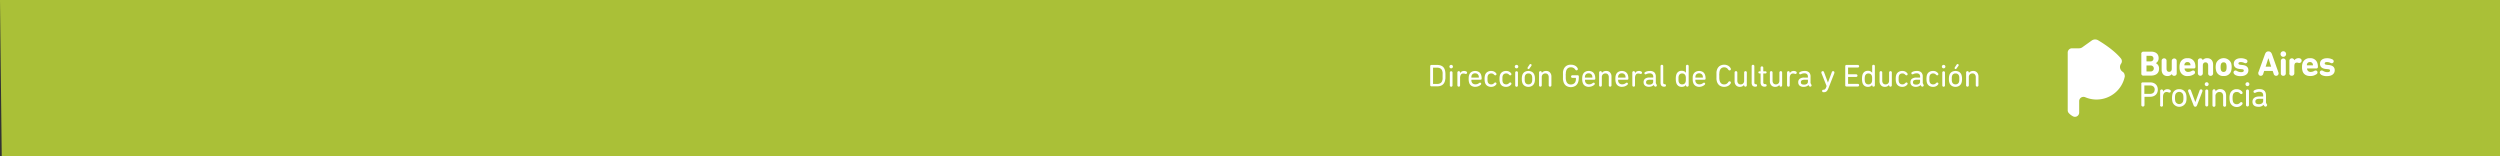 <svg xmlns="http://www.w3.org/2000/svg" viewBox="0 0 1280 80"><rect x="0" y="0" width="1280" height="80" fill="#333333" stroke="none"/><defs><style>.cls-1{fill:#aac037;}.cls-2{fill:#fff;}</style></defs><title>header-oficial</title><g id="Capa_2" data-name="Capa 2"><g id="Layer_1" data-name="Layer 1"><polygon class="cls-1" points="1280 80 0.89 80 0 0 1280 0 1280 80"/><g id="layer1"><g id="g3037"><path id="path2988" class="cls-2" d="M1087.82,38.62a2.18,2.18,0,0,0-1-1.85h0a2.91,2.91,0,0,1-.82-4.19h0a2.11,2.11,0,0,0,.4-1.24,2.26,2.26,0,0,0-.54-1.46c-.42-.51-3.51-4.42-11.61-9.25a3,3,0,0,0-3.28.12h0l-4.9,3.51h0a2.73,2.73,0,0,1-1.56.47h-3.66a2.19,2.19,0,0,0-2.18,2.18V56.46a2.13,2.13,0,0,0,.52,1.41,7.65,7.65,0,0,0,2,1.59,2.2,2.2,0,0,0,1.17.35,2.17,2.17,0,0,0,2.18-2.18V51.78a2.17,2.17,0,0,1,2.17-2.18,2.21,2.21,0,0,1,1,.21h0a14.6,14.6,0,0,0,5.74,1.15,14.75,14.75,0,0,0,14.45-11.85c0-.14,0-.3,0-.49"/><path id="path2990" class="cls-2" d="M1096.33,42.91a.68.68,0,0,1,.73-.73h3.81c2.44,0,3.93,1.49,3.93,3.68s-1.49,3.69-3.93,3.69h-2.8a.08.08,0,0,0-.09.09V53.7a.77.77,0,0,1-.79.86.8.8,0,0,1-.83-.86V42.91Zm6.89,3c0-1.33-.89-2.15-2.42-2.15H1098a.08.08,0,0,0-.09.09v4.13a.08.08,0,0,0,.09.09h2.76c1.53,0,2.42-.82,2.42-2.16"/><path id="path2992" class="cls-2" d="M1106,53.77V46.56a.76.76,0,1,1,1.52,0V47h0a2.36,2.36,0,0,1,2.22-1.33,2.47,2.47,0,0,1,1.27.32.72.72,0,0,1,.44.67.74.74,0,0,1-.76.76.9.9,0,0,1-.38-.1,2.79,2.79,0,0,0-1-.22c-1.31,0-1.85,1.08-1.85,2.54V53.8a.75.75,0,0,1-.76.83.8.8,0,0,1-.76-.86"/><path id="path2994" class="cls-2" d="M1112.36,52.37a8.41,8.41,0,0,1,0-4.38,3.35,3.35,0,0,1,3.43-2.32,3.39,3.39,0,0,1,3.43,2.32,6.81,6.81,0,0,1,.28,2.19,6.53,6.53,0,0,1-.28,2.19,3.7,3.7,0,0,1-6.86,0m5.36-.44a5.41,5.41,0,0,0,.19-1.78,6.09,6.09,0,0,0-.19-1.75,2.1,2.1,0,0,0-3.93,0,5.18,5.18,0,0,0-.19,1.75,6.37,6.37,0,0,0,.19,1.78,2.1,2.1,0,0,0,3.93,0"/><path id="path2996" class="cls-2" d="M1123,53.64l-2.63-6.79a.81.81,0,0,1-.07-.38.7.7,0,0,1,.73-.73.77.77,0,0,1,.73.54l2.26,6h0l2.19-6a.75.75,0,0,1,.73-.54.7.7,0,0,1,.73.73,2.1,2.1,0,0,1-.06.38L1125,53.64c-.28.7-.51,1-1,1s-.73-.25-1-1"/><path id="path2998" class="cls-2" d="M1128.83,43.1a1,1,0,0,1,1-1,1,1,0,0,1,0,2,1,1,0,0,1-1-1m.26,3.46a.76.76,0,1,1,1.52,0v7.21a.76.76,0,1,1-1.52,0Z"/><path id="path3000" class="cls-2" d="M1132.83,46.56a.77.77,0,1,1,1.53,0v.26h0a2.71,2.71,0,0,1,2.41-1.18c1.88,0,3,1.27,3,3.27V53.8a.77.77,0,1,1-1.53,0V49.29c0-1.39-.63-2.19-1.93-2.19a2,2,0,0,0-2,2.13v4.6a.77.77,0,1,1-1.53,0V46.56Z"/><path id="path3002" class="cls-2" d="M1141.79,52.37a7.57,7.57,0,0,1-.29-2.19,6.65,6.65,0,0,1,.29-2.19,3.34,3.34,0,0,1,3.43-2.32,3.38,3.38,0,0,1,2.76,1.27.81.81,0,0,1,.22.57.65.65,0,0,1-.67.67.93.93,0,0,1-.66-.35,2.06,2.06,0,0,0-1.65-.73,1.86,1.86,0,0,0-1.94,1.37,5.22,5.22,0,0,0-.19,1.74,6.47,6.47,0,0,0,.19,1.78,1.89,1.89,0,0,0,1.94,1.37,2.11,2.11,0,0,0,1.65-.73.85.85,0,0,1,.66-.35.65.65,0,0,1,.67.66.92.92,0,0,1-.22.57,3.38,3.38,0,0,1-2.76,1.27,3.51,3.51,0,0,1-3.43-2.41"/><path id="path3004" class="cls-2" d="M1149.69,43.1a1,1,0,0,1,1-1,1,1,0,0,1,0,2,1,1,0,0,1-1-1m.26,3.46a.76.76,0,1,1,1.52,0v7.21a.76.76,0,1,1-1.52,0Z"/><path id="path3006" class="cls-2" d="M1160.71,53.86a.73.73,0,0,1-.77.73.76.76,0,0,1-.66-.38l-.35-.54h0a3.24,3.24,0,0,1-2.67,1c-1.94,0-3-.95-3-2.6s1.24-2.67,3.4-2.67h2c.06,0,.09,0,.09-.1v-.41c0-1.2-.57-1.9-2.06-1.9a4.09,4.09,0,0,0-1.78.44,1.51,1.51,0,0,1-.44.13.62.62,0,0,1-.67-.67.66.66,0,0,1,.35-.6,5,5,0,0,1,2.63-.67c2.32,0,3.4,1.11,3.4,3.24V52a1.67,1.67,0,0,0,.16.89l.32.57a.63.63,0,0,1,.16.41m-2.07-2.19v-1a.08.08,0,0,0-.09-.09h-1.75c-1.49,0-2.16.44-2.16,1.39s.67,1.37,1.81,1.37c1.34,0,2.19-.64,2.19-1.72"/><path id="path3008" class="cls-2" d="M1096.33,27.61a1.08,1.08,0,0,1,1.14-1.17h3.81c2.67,0,3.94,1.33,3.94,3.27a2.85,2.85,0,0,1-1.43,2.63v0a2.94,2.94,0,0,1,1.65,2.8c0,2.41-1.62,3.58-4.25,3.58h-3.69a1,1,0,0,1-1.14-1.14v-10Zm4.63,3.84c1,0,1.62-.54,1.62-1.46s-.6-1.43-1.62-1.43h-1.87c-.06,0-.09,0-.09.1v2.66c0,.07,0,.1.09.1H1101Zm-1.87,5.14h2a1.54,1.54,0,1,0,0-3.07h-2a.08.08,0,0,0-.09.09v2.86c0,.06,0,.12.09.12"/><path id="path3010" class="cls-2" d="M1112,37.93h0a2.8,2.8,0,0,1-2.32,1c-1.93,0-2.92-1.36-2.92-3.23V31.2a1.24,1.24,0,0,1,1.27-1.34,1.22,1.22,0,0,1,1.24,1.34v4c0,.95.45,1.58,1.34,1.58s1.33-.63,1.33-1.58v-4a1.27,1.27,0,1,1,2.54,0v6.28a1.24,1.24,0,0,1-1.27,1.34,1.13,1.13,0,0,1-1.21-.89"/><path id="path3012" class="cls-2" d="M1116.2,36.44a6.12,6.12,0,0,1-.29-2.07,6.12,6.12,0,0,1,.29-2.09A3.69,3.69,0,0,1,1120,29.8a3.63,3.63,0,0,1,3.78,2.45,6.51,6.51,0,0,1,.28,2,.78.78,0,0,1-.82.82h-4.64c-.06,0-.09,0-.09.1a1.4,1.4,0,0,0,.09.51,1.72,1.72,0,0,0,1.81,1.14,3.47,3.47,0,0,0,1.65-.45,1.7,1.7,0,0,1,.86-.28.91.91,0,0,1,.92,1,1,1,0,0,1-.51.89,5.31,5.31,0,0,1-3.17.95,3.72,3.72,0,0,1-3.94-2.47m5.21-3c.06,0,.09,0,.09-.1a1.75,1.75,0,0,0-.09-.63,1.41,1.41,0,0,0-1.46-.95,1.44,1.44,0,0,0-1.46.95,1.63,1.63,0,0,0-.1.63c0,.07,0,.1.1.1Z"/><path id="path3014" class="cls-2" d="M1130.58,37.52v-4c0-1-.48-1.59-1.36-1.59s-1.37.63-1.37,1.59v4a1.27,1.27,0,1,1-2.54,0V31.2a1.24,1.24,0,0,1,1.27-1.34,1.18,1.18,0,0,1,1.21.93h0a2.79,2.79,0,0,1,2.32-1c1.93,0,3,1.36,3,3.24v4.47a1.24,1.24,0,0,1-1.27,1.34,1.19,1.19,0,0,1-1.27-1.3"/><path id="path3016" class="cls-2" d="M1134.71,36.4a7.46,7.46,0,0,1,0-4.12,4.15,4.15,0,0,1,7.62,0,7.72,7.72,0,0,1,0,4.12,3.67,3.67,0,0,1-3.81,2.51,3.63,3.63,0,0,1-3.81-2.51m5.14-.57a4.63,4.63,0,0,0,.16-1.46,4.67,4.67,0,0,0-.16-1.46,1.32,1.32,0,0,0-1.36-1,1.34,1.34,0,0,0-1.37,1,4.67,4.67,0,0,0-.16,1.46,4.63,4.63,0,0,0,.16,1.46,1.33,1.33,0,0,0,1.37,1,1.36,1.36,0,0,0,1.36-1"/><path id="path3018" class="cls-2" d="M1144.17,38.09a1.13,1.13,0,0,1-.61-1,1,1,0,0,1,1-1,1.46,1.46,0,0,1,.73.23,4.31,4.31,0,0,0,2.16.63c.92,0,1.37-.32,1.37-.82s-.23-.64-1.27-.73l-1-.1c-1.9-.22-2.85-1.14-2.85-2.67,0-1.71,1.33-2.82,3.62-2.82a6,6,0,0,1,2.66.57,1.12,1.12,0,0,1,.73,1,1,1,0,0,1-1,1,1.76,1.76,0,0,1-.73-.22,4.06,4.06,0,0,0-1.78-.38c-.76,0-1.11.28-1.11.69s.22.61,1.21.73l.95.1c2.06.22,2.92,1.21,2.92,2.67,0,1.77-1.43,3-3.91,3a5.44,5.44,0,0,1-3.2-.79"/><path id="path3020" class="cls-2" d="M1156.29,37.07l3.34-9.21c.35-1,.89-1.55,1.81-1.55s1.49.57,1.84,1.55l3.27,9.21a1.4,1.4,0,0,1,.09.51,1.23,1.23,0,0,1-1.27,1.24,1.29,1.29,0,0,1-1.24-1l-.5-1.49h-4.38l-.48,1.49a1.28,1.28,0,0,1-1.24,1,1.23,1.23,0,0,1-1.27-1.24.75.75,0,0,1,0-.51m6.58-2.92-1.4-4.29h-.07L1160,34.15Z"/><path id="path3022" class="cls-2" d="M1167.63,27.67a1.43,1.43,0,1,1,1.43,1.43,1.41,1.41,0,0,1-1.43-1.43m.16,9.85V31.2a1.27,1.27,0,1,1,2.54,0v6.28a1.24,1.24,0,0,1-1.27,1.34,1.19,1.19,0,0,1-1.27-1.3"/><path id="path3024" class="cls-2" d="M1172.17,37.52V31.2a1.24,1.24,0,0,1,1.27-1.34,1.21,1.21,0,0,1,1.23,1v0h0a2.72,2.72,0,0,1,2.19-1.08,1.8,1.8,0,0,1,.92.19,1.12,1.12,0,0,1,.66,1,1.2,1.2,0,0,1-1.23,1.27,1.44,1.44,0,0,1-.54-.1,2.35,2.35,0,0,0-.64-.09c-1,0-1.33.66-1.33,1.84v3.55a1.24,1.24,0,0,1-1.27,1.34,1.18,1.18,0,0,1-1.3-1.3"/><path id="path3026" class="cls-2" d="M1178.93,36.44a6.12,6.12,0,0,1-.29-2.07,6.12,6.12,0,0,1,.29-2.09,3.68,3.68,0,0,1,3.78-2.48,3.61,3.61,0,0,1,3.77,2.45,6.49,6.49,0,0,1,.29,2,.78.78,0,0,1-.83.82h-4.63a.09.09,0,0,0-.1.1,1.4,1.4,0,0,0,.1.51,1.72,1.72,0,0,0,1.81,1.14,3.5,3.5,0,0,0,1.65-.45,1.7,1.7,0,0,1,.86-.28.91.91,0,0,1,.92,1,1,1,0,0,1-.51.89,5.34,5.34,0,0,1-3.18.95c-2.06,0-3.46-.92-3.93-2.47m5.2-3c.07,0,.1,0,.1-.1a1.53,1.53,0,0,0-.1-.63,1.41,1.41,0,0,0-1.46-.95,1.45,1.45,0,0,0-1.46.95,1.87,1.87,0,0,0-.09.63c0,.07,0,.1.09.1Z"/><path id="path3028" class="cls-2" d="M1188.32,38.09a1.14,1.14,0,0,1-.6-1,1,1,0,0,1,1-1,1.49,1.49,0,0,1,.73.23,4.28,4.28,0,0,0,2.16.63c.92,0,1.36-.32,1.36-.82s-.22-.64-1.27-.73l-1-.1c-1.9-.22-2.86-1.14-2.86-2.67,0-1.71,1.34-2.82,3.62-2.82a6,6,0,0,1,2.67.57,1.13,1.13,0,0,1,.73,1,1,1,0,0,1-1,1,1.76,1.76,0,0,1-.73-.22,4,4,0,0,0-1.77-.38c-.76,0-1.11.28-1.11.69s.22.61,1.2.73l1,.1c2.07.22,2.93,1.21,2.93,2.67,0,1.77-1.43,3-3.91,3a5.39,5.39,0,0,1-3.21-.79"/></g></g><path class="cls-2" d="M732.26,33.89a.68.68,0,0,1,.17-.47.65.65,0,0,1,.49-.17h2.83c2.15,0,3.49.84,4,2.51.06.19.11.37.15.55s.07.4.1.63.05.5.06.79,0,.64,0,1,0,.74,0,1,0,.55-.06.78-.06.45-.1.64a4.26,4.26,0,0,1-.15.54c-.55,1.68-1.89,2.52-4,2.52h-2.83a.66.66,0,0,1-.49-.18.68.68,0,0,1-.17-.47Zm1.46,9c0,.07,0,.1.1.1h1.83a3.6,3.6,0,0,0,1.78-.37,2.21,2.21,0,0,0,1-1.29c0-.14.08-.29.11-.44s.06-.34.08-.53a6.34,6.34,0,0,0,0-.68c0-.25,0-.54,0-.86s0-.62,0-.87a6.34,6.34,0,0,0,0-.68c0-.19-.05-.37-.08-.52s-.07-.31-.11-.45a2.19,2.19,0,0,0-1-1.28,3.59,3.59,0,0,0-1.78-.38h-1.83a.09.09,0,0,0-.1.1Z"/><path class="cls-2" d="M743,35a.88.88,0,0,1-.64-.26.82.82,0,0,1-.26-.63.86.86,0,0,1,.26-.64.87.87,0,0,1,.64-.25.89.89,0,0,1,.64.25.9.9,0,0,1,.26.64.86.86,0,0,1-.26.63A.9.9,0,0,1,743,35Zm-.69,2.21a.69.69,0,0,1,.2-.54.66.66,0,0,1,.49-.19.67.67,0,0,1,.49.19.73.73,0,0,1,.2.54v6.48a.72.72,0,0,1-.2.53.68.68,0,0,1-.49.2.66.66,0,0,1-.49-.2.69.69,0,0,1-.2-.53Z"/><path class="cls-2" d="M746.87,44.37a.66.66,0,0,1-.49-.2.72.72,0,0,1-.2-.53V37.16a.73.73,0,0,1,.2-.54.73.73,0,0,1,1,0,.73.73,0,0,1,.2.54v.36h0a2,2,0,0,1,.76-.86,2.26,2.26,0,0,1,1.25-.33,2.61,2.61,0,0,1,.69.08,2.17,2.17,0,0,1,.48.2.64.64,0,0,1,.39.58.66.66,0,0,1-.19.49.65.65,0,0,1-.5.19.79.79,0,0,1-.34-.08l-.45-.14a2.14,2.14,0,0,0-.45,0,1.36,1.36,0,0,0-1.28.65,3.18,3.18,0,0,0-.38,1.62v3.77a.72.72,0,0,1-.2.53A.66.66,0,0,1,746.87,44.37Z"/><path class="cls-2" d="M755.35,44.47a3.55,3.55,0,0,1-2-.55,2.85,2.85,0,0,1-1.14-1.57,4.7,4.7,0,0,1-.19-.82,7.05,7.05,0,0,1-.07-1.14,9,9,0,0,1,.06-1.15,4.1,4.1,0,0,1,.19-.82,2.79,2.79,0,0,1,1.13-1.55,3.77,3.77,0,0,1,3.89,0,2.85,2.85,0,0,1,1.13,1.54,6,6,0,0,1,.26,1.88.52.52,0,0,1-.15.38.56.56,0,0,1-.39.14h-4.61c-.07,0-.1,0-.1.1a3.58,3.58,0,0,0,0,.49,1.82,1.82,0,0,0,.1.45,1.93,1.93,0,0,0,.74,1,2.26,2.26,0,0,0,1.25.33,2.85,2.85,0,0,0,1-.17,3.53,3.53,0,0,0,.87-.5.8.8,0,0,1,.48-.19.56.56,0,0,1,.41.16.54.54,0,0,1,.16.41.66.66,0,0,1-.21.48,4.11,4.11,0,0,1-2.82,1.08Zm1.72-4.75c.07,0,.1,0,.1-.09a2.71,2.71,0,0,0-.12-.88,1.7,1.7,0,0,0-.66-.9,2.19,2.19,0,0,0-2.28,0,1.7,1.7,0,0,0-.66.9,2.71,2.71,0,0,0-.12.88c0,.06,0,.09.1.09Z"/><path class="cls-2" d="M763.5,44.47a3.43,3.43,0,0,1-2-.54,2.83,2.83,0,0,1-1.15-1.56,4.4,4.4,0,0,1-.18-.84,9.24,9.24,0,0,1,0-2.27,4.4,4.4,0,0,1,.18-.84,2.77,2.77,0,0,1,1.15-1.55,3.43,3.43,0,0,1,2-.54,3.21,3.21,0,0,1,1.51.33,3.26,3.26,0,0,1,1,.81.87.87,0,0,1,.19.5.58.58,0,0,1-.6.6.63.63,0,0,1-.33-.09,1.49,1.49,0,0,1-.28-.23,2.16,2.16,0,0,0-.62-.47,1.87,1.87,0,0,0-.87-.18,2,2,0,0,0-1.1.3,1.66,1.66,0,0,0-.66.91,4.42,4.42,0,0,0-.14.69c0,.25,0,.54,0,.89s0,.65,0,.9a4,4,0,0,0,.14.69,1.69,1.69,0,0,0,.66.92,2,2,0,0,0,1.1.3,1.87,1.87,0,0,0,.87-.18,2.36,2.36,0,0,0,.62-.47,1.23,1.23,0,0,1,.28-.24.62.62,0,0,1,.33-.08.59.59,0,0,1,.43.16.57.57,0,0,1,.17.43.83.83,0,0,1-.19.51,3.15,3.15,0,0,1-2.51,1.14Z"/><path class="cls-2" d="M771.07,44.47a3.48,3.48,0,0,1-2-.54A2.82,2.82,0,0,1,768,42.37a5.26,5.26,0,0,1-.19-.84,10.77,10.77,0,0,1,0-2.27,5.26,5.26,0,0,1,.19-.84,2.76,2.76,0,0,1,1.14-1.55,3.48,3.48,0,0,1,2-.54,3.07,3.07,0,0,1,2.51,1.14.89.89,0,0,1,.2.5.6.6,0,0,1-.17.43.58.58,0,0,1-.44.17.57.57,0,0,1-.32-.09,1.23,1.23,0,0,1-.28-.23,2.36,2.36,0,0,0-.63-.47,1.87,1.87,0,0,0-.87-.18,1.94,1.94,0,0,0-1.09.3,1.61,1.61,0,0,0-.66.91,3.51,3.51,0,0,0-.14.69,7.63,7.63,0,0,0,0,.89,7.82,7.82,0,0,0,0,.9,3.23,3.23,0,0,0,.14.69,1.64,1.64,0,0,0,.66.92,1.94,1.94,0,0,0,1.09.3,1.87,1.87,0,0,0,.87-.18,2.59,2.59,0,0,0,.63-.47,1.05,1.05,0,0,1,.28-.24.57.57,0,0,1,.32-.08.57.57,0,0,1,.61.59.85.85,0,0,1-.2.51,3.15,3.15,0,0,1-2.51,1.14Z"/><path class="cls-2" d="M776.47,35a.88.88,0,0,1-.64-.26.82.82,0,0,1-.26-.63.86.86,0,0,1,.26-.64.87.87,0,0,1,.64-.25.89.89,0,0,1,.64.25.9.9,0,0,1,.26.64.86.86,0,0,1-.26.63A.9.9,0,0,1,776.47,35Zm-.69,2.21a.73.73,0,0,1,.2-.54.73.73,0,0,1,1,0,.73.73,0,0,1,.2.54v6.48a.72.72,0,0,1-.2.53.7.7,0,0,1-1,0,.72.72,0,0,1-.2-.53Z"/><path class="cls-2" d="M782.57,44.47a3.38,3.38,0,0,1-2-.56,2.93,2.93,0,0,1-1.14-1.54,5.56,5.56,0,0,1-.2-.85,8.84,8.84,0,0,1-.06-1.13,8.56,8.56,0,0,1,.06-1.12,6.17,6.17,0,0,1,.2-.85,2.91,2.91,0,0,1,1.14-1.55,3.83,3.83,0,0,1,3.92,0,2.91,2.91,0,0,1,1.14,1.55,6.17,6.17,0,0,1,.2.85,8.56,8.56,0,0,1,.06,1.12,8.84,8.84,0,0,1-.06,1.13,5.56,5.56,0,0,1-.2.85,2.93,2.93,0,0,1-1.14,1.54A3.38,3.38,0,0,1,782.57,44.47Zm0-1.27a1.89,1.89,0,0,0,1.11-.32,1.7,1.7,0,0,0,.66-.9,3.8,3.8,0,0,0,.14-.67,7.75,7.75,0,0,0,0-.92,7.46,7.46,0,0,0,0-.91,3.8,3.8,0,0,0-.14-.67,1.74,1.74,0,0,0-.66-.9,1.89,1.89,0,0,0-1.11-.31,1.94,1.94,0,0,0-1.12.31,1.77,1.77,0,0,0-.65.9,3.8,3.8,0,0,0-.14.67,7.46,7.46,0,0,0,0,.91,7.75,7.75,0,0,0,0,.92,3.8,3.8,0,0,0,.14.67,1.73,1.73,0,0,0,.65.9A1.94,1.94,0,0,0,782.57,43.2Zm.06-7.83a.56.56,0,0,1-.39-.14.52.52,0,0,1-.15-.38.86.86,0,0,1,.12-.39l.92-1.39a.55.55,0,0,1,.49-.28.56.56,0,0,1,.39.15.48.48,0,0,1,.17.37.85.85,0,0,1-.13.41l-1,1.39A.55.55,0,0,1,782.63,35.37Z"/><path class="cls-2" d="M788,37.16a.73.73,0,0,1,.2-.54.73.73,0,0,1,1,0,.73.73,0,0,1,.2.54v.23h0a2.15,2.15,0,0,1,.84-.76,2.85,2.85,0,0,1,1.36-.3,2.55,2.55,0,0,1,2,.8,3,3,0,0,1,.72,2.12v4.39a.72.72,0,0,1-.19.53.71.71,0,0,1-1,0,.72.72,0,0,1-.19-.53V39.58a2.19,2.19,0,0,0-.44-1.46,1.61,1.61,0,0,0-1.32-.52,1.74,1.74,0,0,0-1.3.51,1.91,1.91,0,0,0-.5,1.39v4.14a.72.72,0,0,1-.2.53.7.7,0,0,1-1,0,.72.72,0,0,1-.2-.53Z"/><path class="cls-2" d="M800.49,41.85a5.66,5.66,0,0,1-.15-.59c0-.2-.07-.42-.1-.66s0-.51,0-.8,0-.64,0-1,0-.74,0-1,0-.57,0-.81.06-.46.1-.66.09-.39.15-.59a3.84,3.84,0,0,1,1.38-1.94,4,4,0,0,1,2.4-.67,4.46,4.46,0,0,1,2.15.48,3.12,3.12,0,0,1,1.32,1.3.94.94,0,0,1,.12.44.63.63,0,0,1-.2.49.68.68,0,0,1-.48.18.74.74,0,0,1-.65-.41,2.51,2.51,0,0,0-2.26-1.14,2.36,2.36,0,0,0-1.54.47,2.5,2.5,0,0,0-.81,1.24,5.81,5.81,0,0,0-.2,1c0,.21,0,.45-.05.72s0,.59,0,1,0,.68,0,.95,0,.51.05.72a3.57,3.57,0,0,0,.09.54,3.83,3.83,0,0,0,.11.43,2.53,2.53,0,0,0,.81,1.25,2.41,2.41,0,0,0,1.54.46,2.71,2.71,0,0,0,1.54-.42,2.2,2.2,0,0,0,.88-1.22,3,3,0,0,0,.17-.81,7.86,7.86,0,0,0,0-.83.09.09,0,0,0-.1-.1H805.1a.69.69,0,0,1-.52-.19.68.68,0,0,1-.2-.49.65.65,0,0,1,.2-.47.7.7,0,0,1,.52-.2h2.59a.62.62,0,0,1,.67.67v.31a11.13,11.13,0,0,1-.07,1.26,5.73,5.73,0,0,1-.24,1.17,3.73,3.73,0,0,1-1.39,2,4.53,4.53,0,0,1-4.79,0A3.84,3.84,0,0,1,800.49,41.85Z"/><path class="cls-2" d="M813.48,44.47a3.55,3.55,0,0,1-2-.55,2.79,2.79,0,0,1-1.13-1.57,3.94,3.94,0,0,1-.2-.82,8.43,8.43,0,0,1-.07-1.14,9,9,0,0,1,.06-1.15,4.1,4.1,0,0,1,.19-.82,2.84,2.84,0,0,1,1.13-1.55,3.4,3.4,0,0,1,1.94-.54,3.45,3.45,0,0,1,2,.54,2.83,2.83,0,0,1,1.12,1.54,6,6,0,0,1,.26,1.88.52.52,0,0,1-.15.38.55.55,0,0,1-.39.14h-4.61a.09.09,0,0,0-.1.1,3.58,3.58,0,0,0,0,.49,1.48,1.48,0,0,0,.11.45,1.87,1.87,0,0,0,.73,1,2.26,2.26,0,0,0,1.25.33,2.85,2.85,0,0,0,1-.17,3.53,3.53,0,0,0,.87-.5.8.8,0,0,1,.48-.19.56.56,0,0,1,.41.16.54.54,0,0,1,.16.41.66.66,0,0,1-.21.48,4.06,4.06,0,0,1-2.82,1.08Zm1.72-4.75c.07,0,.1,0,.1-.09a3,3,0,0,0-.11-.88,1.77,1.77,0,0,0-.67-.9,2.19,2.19,0,0,0-2.28,0,1.7,1.7,0,0,0-.66.9,2.71,2.71,0,0,0-.12.88c0,.06,0,.09.1.09Z"/><path class="cls-2" d="M818.76,37.16a.73.73,0,0,1,.2-.54.73.73,0,0,1,1,0,.73.73,0,0,1,.2.54v.23h0a2.15,2.15,0,0,1,.84-.76,2.85,2.85,0,0,1,1.36-.3,2.57,2.57,0,0,1,2,.8,3,3,0,0,1,.72,2.12v4.39a.72.72,0,0,1-.19.53.71.71,0,0,1-1,0,.72.72,0,0,1-.19-.53V39.58a2.19,2.19,0,0,0-.44-1.46,1.61,1.61,0,0,0-1.32-.52,1.74,1.74,0,0,0-1.3.51,1.87,1.87,0,0,0-.5,1.39v4.14a.72.72,0,0,1-.2.53.7.7,0,0,1-1,0,.72.72,0,0,1-.2-.53Z"/><path class="cls-2" d="M830.47,44.47a3.55,3.55,0,0,1-2-.55,2.85,2.85,0,0,1-1.14-1.57,4.7,4.7,0,0,1-.19-.82,7.05,7.05,0,0,1-.07-1.14,9,9,0,0,1,.06-1.15,4.1,4.1,0,0,1,.19-.82,2.79,2.79,0,0,1,1.13-1.55,3.77,3.77,0,0,1,3.89,0,2.85,2.85,0,0,1,1.13,1.54,6,6,0,0,1,.26,1.88.52.52,0,0,1-.15.38.56.56,0,0,1-.39.14h-4.61c-.07,0-.1,0-.1.1a3.58,3.58,0,0,0,0,.49,1.82,1.82,0,0,0,.1.45,1.93,1.93,0,0,0,.74,1,2.24,2.24,0,0,0,1.25.33,2.85,2.85,0,0,0,1-.17,3.53,3.53,0,0,0,.87-.5.8.8,0,0,1,.48-.19.56.56,0,0,1,.41.16.54.54,0,0,1,.16.41.66.66,0,0,1-.21.48,4.11,4.11,0,0,1-2.82,1.08Zm1.72-4.75c.07,0,.1,0,.1-.09a2.71,2.71,0,0,0-.12-.88,1.7,1.7,0,0,0-.66-.9,2.19,2.19,0,0,0-2.28,0,1.7,1.7,0,0,0-.66.9,2.71,2.71,0,0,0-.12.88c0,.06,0,.09.1.09Z"/><path class="cls-2" d="M836.44,44.37a.7.7,0,0,1-.5-.2.72.72,0,0,1-.19-.53V37.16a.73.73,0,0,1,.19-.54.69.69,0,0,1,.5-.19.67.67,0,0,1,.49.19.73.73,0,0,1,.2.54v.36h0a2.16,2.16,0,0,1,.76-.86,2.32,2.32,0,0,1,1.26-.33,2.73,2.73,0,0,1,.69.08,2.29,2.29,0,0,1,.47.2.63.63,0,0,1,.4.58.7.7,0,0,1-.19.49.66.66,0,0,1-.5.19.87.87,0,0,1-.35-.08l-.44-.14a2.16,2.16,0,0,0-.46,0,1.35,1.35,0,0,0-1.27.65,3.08,3.08,0,0,0-.38,1.62v3.77a.72.72,0,0,1-.2.53A.68.68,0,0,1,836.44,44.37Z"/><path class="cls-2" d="M848.18,43.33a.82.82,0,0,1,.11.39.6.6,0,0,1-.19.46.69.69,0,0,1-.51.19A.76.76,0,0,1,847,44l-.31-.49h0a2.66,2.66,0,0,1-1,.68,3.81,3.81,0,0,1-1.45.25,3.13,3.13,0,0,1-2-.61,2.16,2.16,0,0,1-.72-1.73,2.11,2.11,0,0,1,.8-1.81,3.7,3.7,0,0,1,2.27-.6h1.79a.08.08,0,0,0,.09-.09v-.38A1.74,1.74,0,0,0,846,38a2,2,0,0,0-1.46-.44,3.37,3.37,0,0,0-.9.12,3.53,3.53,0,0,0-.71.27,1,1,0,0,1-.39.11.62.62,0,0,1-.44-.15.59.59,0,0,1-.15-.43.67.67,0,0,1,.07-.31.51.51,0,0,1,.26-.24,3.53,3.53,0,0,1,1-.42,5.36,5.36,0,0,1,1.42-.17,3.23,3.23,0,0,1,2.34.73,3,3,0,0,1,.74,2.18V42a2.61,2.61,0,0,0,0,.46,2.67,2.67,0,0,0,.12.33Zm-3.74,0a2.4,2.4,0,0,0,1.45-.4,1.32,1.32,0,0,0,.53-1.13v-.86c0-.07,0-.1-.09-.1h-1.58a2.8,2.8,0,0,0-1.48.3,1.08,1.08,0,0,0-.47,1,1,1,0,0,0,.43.92A2.08,2.08,0,0,0,844.44,43.3Z"/><path class="cls-2" d="M852.11,44.37a1.86,1.86,0,0,1-1.49-.51,2.45,2.45,0,0,1-.42-1.57v-8.4a.72.72,0,0,1,.19-.53.67.67,0,0,1,.49-.19.68.68,0,0,1,.5.19.72.72,0,0,1,.19.53v8.32a1.13,1.13,0,0,0,.17.69.76.76,0,0,0,.59.2.6.6,0,0,1,.46.18.61.61,0,0,1,.18.45.62.62,0,0,1-.18.46.72.72,0,0,1-.53.18Z"/><path class="cls-2" d="M863.89,44.37a.66.66,0,0,1-.49-.2.72.72,0,0,1-.2-.53v-.21h0a2,2,0,0,1-.81.75,3,3,0,0,1-1.42.29,2.78,2.78,0,0,1-1.69-.52,2.84,2.84,0,0,1-1-1.43,6.64,6.64,0,0,1-.22-1,9.88,9.88,0,0,1-.06-1.17,9.52,9.52,0,0,1,.06-1.15,6.09,6.09,0,0,1,.22-1,2.83,2.83,0,0,1,1-1.44,2.78,2.78,0,0,1,1.69-.51,3,3,0,0,1,1.42.29,2.11,2.11,0,0,1,.81.75h0V33.89a.72.72,0,0,1,.2-.53.73.73,0,0,1,1,0,.72.72,0,0,1,.2.53v9.75a.72.72,0,0,1-.2.53A.66.66,0,0,1,863.89,44.37Zm-2.61-1.17a1.85,1.85,0,0,0,1.11-.32A1.76,1.76,0,0,0,863,42a2.64,2.64,0,0,0,.15-.7c0-.25,0-.54,0-.89s0-.63,0-.88a2.64,2.64,0,0,0-.15-.7,1.8,1.8,0,0,0-.63-.9,1.84,1.84,0,0,0-1.11-.31,1.67,1.67,0,0,0-1.72,1.21,2.64,2.64,0,0,0-.15.7c0,.25,0,.54,0,.88s0,.64,0,.89a2.64,2.64,0,0,0,.15.7,1.76,1.76,0,0,0,.63.9A1.81,1.81,0,0,0,861.28,43.2Z"/><path class="cls-2" d="M870.05,44.47a3.57,3.57,0,0,1-2-.55,2.89,2.89,0,0,1-1.13-1.57,4.69,4.69,0,0,1-.2-.82,8.68,8.68,0,0,1-.06-1.14c0-.47,0-.85,0-1.15a4.93,4.93,0,0,1,.19-.82A2.84,2.84,0,0,1,868,36.87a3.79,3.79,0,0,1,3.9,0A2.83,2.83,0,0,1,873,38.41a5.73,5.73,0,0,1,.26,1.88.51.51,0,0,1-.14.38.57.57,0,0,1-.4.14h-4.6c-.07,0-.1,0-.1.1s0,.35,0,.49a1.85,1.85,0,0,0,.11.45,1.88,1.88,0,0,0,.74,1,2.23,2.23,0,0,0,1.24.33,2.81,2.81,0,0,0,1-.17,3.77,3.77,0,0,0,.88-.5.75.75,0,0,1,.47-.19.54.54,0,0,1,.41.16.55.55,0,0,1,.17.41.64.64,0,0,1-.22.48,4,4,0,0,1-1.2.77A4,4,0,0,1,870.05,44.47Zm1.73-4.75a.08.08,0,0,0,.09-.09,2.74,2.74,0,0,0-.11-.88,1.7,1.7,0,0,0-.66-.9,2,2,0,0,0-1.14-.32,2,2,0,0,0-1.14.32,1.66,1.66,0,0,0-.67.9,3,3,0,0,0-.11.88c0,.06,0,.09.1.09Z"/><path class="cls-2" d="M879.09,41.85a4,4,0,0,1-.16-.59c0-.2-.07-.42-.1-.66s0-.51,0-.8,0-.64,0-1,0-.74,0-1,0-.57,0-.81.07-.46.1-.66a4.31,4.31,0,0,1,.16-.59,3.81,3.81,0,0,1,1.36-1.94,4.34,4.34,0,0,1,4.3-.19,3.44,3.44,0,0,1,1.33,1.32.9.9,0,0,1,.13.45.63.63,0,0,1-.2.49.68.68,0,0,1-.48.18.76.76,0,0,1-.65-.41,2.72,2.72,0,0,0-.89-.87,2.23,2.23,0,0,0-1.18-.3,2.25,2.25,0,0,0-1.49.47,2.55,2.55,0,0,0-.8,1.24,2.43,2.43,0,0,0-.12.43c0,.16-.06.34-.08.54s0,.45-.05.72,0,.59,0,1,0,.68,0,.95,0,.51.05.72,0,.39.08.54a2.43,2.43,0,0,0,.12.43,2.58,2.58,0,0,0,.8,1.25,2.31,2.31,0,0,0,1.49.46,2.23,2.23,0,0,0,1.18-.3,2.72,2.72,0,0,0,.89-.87.76.76,0,0,1,.65-.41.68.68,0,0,1,.48.18.63.63,0,0,1,.2.49.9.9,0,0,1-.13.45A3.4,3.4,0,0,1,884.75,44a4.31,4.31,0,0,1-4.3-.2A3.81,3.81,0,0,1,879.09,41.85Z"/><path class="cls-2" d="M894.36,43.64a.72.72,0,0,1-.2.53.68.68,0,0,1-.49.2.66.66,0,0,1-.49-.2.69.69,0,0,1-.2-.53v-.23h0a2.14,2.14,0,0,1-.82.75,2.74,2.74,0,0,1-1.34.31,2.55,2.55,0,0,1-2-.8,3.1,3.1,0,0,1-.71-2.13V37.16a.73.73,0,0,1,.2-.54.73.73,0,0,1,1,0,.73.73,0,0,1,.2.54v4.06a2.21,2.21,0,0,0,.43,1.46,1.58,1.58,0,0,0,1.31.52,1.68,1.68,0,0,0,1.28-.51A1.92,1.92,0,0,0,893,41.3V37.16a.69.69,0,0,1,.2-.54.66.66,0,0,1,.49-.19.67.67,0,0,1,.49.19.73.73,0,0,1,.2.54Z"/><path class="cls-2" d="M898.77,44.37a1.89,1.89,0,0,1-1.5-.51,2.45,2.45,0,0,1-.42-1.57v-8.4a.69.69,0,0,1,.2-.53.66.66,0,0,1,.49-.19.67.67,0,0,1,.49.19.72.72,0,0,1,.2.53v8.32a1.06,1.06,0,0,0,.17.69.74.74,0,0,0,.58.2.63.63,0,0,1,.47.18.64.64,0,0,1,.17.45.62.62,0,0,1-.18.46.72.72,0,0,1-.53.18Z"/><path class="cls-2" d="M903.62,44.37a2.21,2.21,0,0,1-1.7-.54,2.54,2.54,0,0,1-.5-1.75V37.71c0-.06,0-.1-.09-.1h-.45a.59.59,0,0,1-.43-.15.52.52,0,0,1-.16-.4.54.54,0,0,1,.16-.4.59.59,0,0,1,.43-.15h.45c.06,0,.09,0,.09-.1v-1.7a.73.73,0,0,1,.2-.54.67.67,0,0,1,.49-.19.66.66,0,0,1,.49.19.69.69,0,0,1,.2.54v1.7c0,.07,0,.1.1.1h1a.62.62,0,0,1,.44.15.57.57,0,0,1,.15.4.55.55,0,0,1-.15.4.62.62,0,0,1-.44.15h-1a.09.09,0,0,0-.1.1V42a1.25,1.25,0,0,0,.21.84,1.13,1.13,0,0,0,.84.23.65.65,0,0,1,.5.18.6.6,0,0,1,.17.45.62.62,0,0,1-.18.46.74.74,0,0,1-.55.18Z"/><path class="cls-2" d="M912.46,43.64a.72.72,0,0,1-.2.53.7.7,0,0,1-1,0,.72.72,0,0,1-.2-.53v-.23h0a2.22,2.22,0,0,1-.82.75,2.78,2.78,0,0,1-1.35.31,2.53,2.53,0,0,1-2-.8,3,3,0,0,1-.71-2.13V37.16a.73.73,0,0,1,.19-.54.67.67,0,0,1,.49-.19.69.69,0,0,1,.5.19.73.73,0,0,1,.19.54v4.06a2.27,2.27,0,0,0,.43,1.46,1.58,1.58,0,0,0,1.31.52,1.69,1.69,0,0,0,1.29-.51,2,2,0,0,0,.48-1.39V37.16a.73.73,0,0,1,.2-.54.73.73,0,0,1,1,0,.73.73,0,0,1,.2.54Z"/><path class="cls-2" d="M915.67,44.37a.68.68,0,0,1-.49-.2.72.72,0,0,1-.2-.53V37.16a.73.73,0,0,1,.2-.54.67.67,0,0,1,.49-.19.69.69,0,0,1,.5.19.73.73,0,0,1,.19.54v.36h0a2.09,2.09,0,0,1,.76-.86,2.3,2.3,0,0,1,1.26-.33,2.73,2.73,0,0,1,.69.08,2.29,2.29,0,0,1,.47.2.64.64,0,0,1,.39.58.69.69,0,0,1-.18.49.68.68,0,0,1-.5.19.83.83,0,0,1-.35-.08l-.44-.14a2.24,2.24,0,0,0-.46,0,1.34,1.34,0,0,0-1.27.65,3.08,3.08,0,0,0-.39,1.62v3.77a.72.72,0,0,1-.19.53A.7.7,0,0,1,915.67,44.37Z"/><path class="cls-2" d="M927.41,43.33a.74.74,0,0,1,.12.39.61.61,0,0,1-.2.46.69.69,0,0,1-.51.19.73.73,0,0,1-.6-.34l-.31-.49h0a2.62,2.62,0,0,1-1,.68,3.72,3.72,0,0,1-1.44.25,3.11,3.11,0,0,1-2.05-.61,2.16,2.16,0,0,1-.72-1.73,2.1,2.1,0,0,1,.79-1.81,3.73,3.73,0,0,1,2.28-.6h1.78c.07,0,.1,0,.1-.09v-.38a1.7,1.7,0,0,0-.43-1.26,2,2,0,0,0-1.45-.44,3.37,3.37,0,0,0-.9.12,3.31,3.31,0,0,0-.71.27,1.05,1.05,0,0,1-.4.11.54.54,0,0,1-.59-.58.68.68,0,0,1,.08-.31.53.53,0,0,1,.25-.24,3.6,3.6,0,0,1,1-.42,5.36,5.36,0,0,1,1.42-.17,3.21,3.21,0,0,1,2.33.73,2.91,2.91,0,0,1,.75,2.18V42a2.61,2.61,0,0,0,0,.46,1.21,1.21,0,0,0,.12.33Zm-3.73,0a2.42,2.42,0,0,0,1.45-.4,1.34,1.34,0,0,0,.53-1.13v-.86c0-.07,0-.1-.1-.1H924a2.87,2.87,0,0,0-1.49.3,1.07,1.07,0,0,0-.46,1,1.06,1.06,0,0,0,.42.92A2.11,2.11,0,0,0,923.68,43.3Z"/><path class="cls-2" d="M933.6,47.21a.65.65,0,0,1-.5-.18.6.6,0,0,1-.17-.45.61.61,0,0,1,.17-.46.65.65,0,0,1,.5-.18,1.29,1.29,0,0,0,.78-.23,2.14,2.14,0,0,0,.58-.94l.26-.71-2.67-6.67a1.09,1.09,0,0,1,0-.17.78.78,0,0,1,0-.16.59.59,0,0,1,.2-.45.69.69,0,0,1,.49-.18.66.66,0,0,1,.66.49l2,5.37h0l2-5.37a.63.63,0,0,1,.64-.49.66.66,0,0,1,.49.18.61.61,0,0,1,.18.45.78.78,0,0,1,0,.16.55.55,0,0,1,0,.17l-3,7.66a6.92,6.92,0,0,1-.51,1.08,2.85,2.85,0,0,1-.54.66,1.66,1.66,0,0,1-.63.33,2.93,2.93,0,0,1-.76.09Z"/><path class="cls-2" d="M944.76,33.89a.64.64,0,0,1,.18-.47.61.61,0,0,1,.48-.17h5.74a.69.69,0,0,1,.52.19.61.61,0,0,1,.2.47.63.63,0,0,1-.2.49.69.69,0,0,1-.52.19h-4.84a.09.09,0,0,0-.1.1v3.25a.09.09,0,0,0,.1.1h4a.71.71,0,0,1,.52.19.65.65,0,0,1,.2.47.66.66,0,0,1-.2.49.71.71,0,0,1-.52.19h-4a.09.09,0,0,0-.1.1v3.36a.09.09,0,0,0,.1.1h4.84a.69.69,0,0,1,.52.19.61.61,0,0,1,.2.47.63.63,0,0,1-.2.49.7.7,0,0,1-.52.2h-5.74a.62.62,0,0,1-.48-.18.64.64,0,0,1-.18-.47Z"/><path class="cls-2" d="M959.24,44.37a.68.68,0,0,1-.49-.2.72.72,0,0,1-.2-.53v-.21h0a2.1,2.1,0,0,1-.81.75,3,3,0,0,1-1.42.29,2.81,2.81,0,0,1-1.7-.52,2.9,2.9,0,0,1-1-1.43,5.5,5.5,0,0,1-.21-1,9.68,9.68,0,0,1-.07-1.17,9.33,9.33,0,0,1,.07-1.15,5.13,5.13,0,0,1,.21-1,2.89,2.89,0,0,1,1-1.44,2.81,2.81,0,0,1,1.7-.51,3,3,0,0,1,1.42.29,2.26,2.26,0,0,1,.81.75h0V33.89a.72.72,0,0,1,.2-.53.67.67,0,0,1,.49-.19.69.69,0,0,1,.5.19.72.72,0,0,1,.19.53v9.75a.72.72,0,0,1-.19.53A.7.7,0,0,1,959.24,44.37Zm-2.6-1.17A1.71,1.71,0,0,0,958.38,42a3.1,3.1,0,0,0,.14-.7c0-.25,0-.54,0-.89s0-.63,0-.88a3.1,3.1,0,0,0-.14-.7,1.88,1.88,0,0,0-.64-.9,1.83,1.83,0,0,0-1.1-.31,1.8,1.8,0,0,0-1.09.31,1.88,1.88,0,0,0-.64.9,3.1,3.1,0,0,0-.14.7,9.81,9.81,0,0,0,0,1.77,3.1,3.1,0,0,0,.14.7,1.83,1.83,0,0,0,.64.9A1.81,1.81,0,0,0,956.64,43.2Z"/><path class="cls-2" d="M968.61,43.64a.72.72,0,0,1-.2.53.7.7,0,0,1-1,0,.72.72,0,0,1-.2-.53v-.23h0a2.07,2.07,0,0,1-.82.75,2.74,2.74,0,0,1-1.34.31,2.53,2.53,0,0,1-2-.8,3.05,3.05,0,0,1-.72-2.13V37.16a.73.73,0,0,1,.2-.54.67.67,0,0,1,.49-.19.66.66,0,0,1,.49.19.69.69,0,0,1,.2.54v4.06a2.21,2.21,0,0,0,.43,1.46,1.58,1.58,0,0,0,1.31.52,1.72,1.72,0,0,0,1.29-.51,2,2,0,0,0,.48-1.39V37.16a.73.73,0,0,1,.2-.54.73.73,0,0,1,1,0,.73.73,0,0,1,.2.54Z"/><path class="cls-2" d="M974,44.47a3.48,3.48,0,0,1-2-.54,2.83,2.83,0,0,1-1.15-1.56,6.75,6.75,0,0,1-.18-.84,10.77,10.77,0,0,1,0-2.27,6.75,6.75,0,0,1,.18-.84,2.77,2.77,0,0,1,1.15-1.55,3.48,3.48,0,0,1,2-.54,3.07,3.07,0,0,1,2.51,1.14.89.89,0,0,1,.2.5.6.6,0,0,1-.17.43.58.58,0,0,1-.44.17.63.63,0,0,1-.33-.09,1.89,1.89,0,0,1-.28-.23,2.16,2.16,0,0,0-.62-.47,1.87,1.87,0,0,0-.87-.18,2,2,0,0,0-1.1.3,1.65,1.65,0,0,0-.65.91,3.51,3.51,0,0,0-.14.69,7.63,7.63,0,0,0,0,.89,7.82,7.82,0,0,0,0,.9,3.23,3.23,0,0,0,.14.69,1.67,1.67,0,0,0,.65.92,2,2,0,0,0,1.1.3,1.87,1.87,0,0,0,.87-.18,2.36,2.36,0,0,0,.62-.47,1.49,1.49,0,0,1,.28-.24.62.62,0,0,1,.33-.08.57.57,0,0,1,.61.59.85.85,0,0,1-.2.51,3.12,3.12,0,0,1-1,.8A3.18,3.18,0,0,1,974,44.47Z"/><path class="cls-2" d="M984.82,43.33a.74.74,0,0,1,.12.39.61.61,0,0,1-.2.46.69.69,0,0,1-.51.19.73.73,0,0,1-.6-.34l-.32-.49h0a2.7,2.7,0,0,1-1,.68,3.72,3.72,0,0,1-1.44.25,3.11,3.11,0,0,1-2-.61,2.16,2.16,0,0,1-.72-1.73,2.1,2.1,0,0,1,.79-1.81,3.72,3.72,0,0,1,2.27-.6H983c.07,0,.1,0,.1-.09v-.38a1.7,1.7,0,0,0-.43-1.26,2,2,0,0,0-1.46-.44,3.35,3.35,0,0,0-.89.12,3.31,3.31,0,0,0-.71.27,1.05,1.05,0,0,1-.4.11.59.59,0,0,1-.43-.15.56.56,0,0,1-.16-.43.68.68,0,0,1,.08-.31.49.49,0,0,1,.25-.24,3.6,3.6,0,0,1,1-.42,5.36,5.36,0,0,1,1.42-.17,3.22,3.22,0,0,1,2.33.73,2.91,2.91,0,0,1,.75,2.18V42a2.61,2.61,0,0,0,0,.46,1.21,1.21,0,0,0,.12.33Zm-3.73,0a2.42,2.42,0,0,0,1.45-.4,1.34,1.34,0,0,0,.53-1.13v-.86c0-.07,0-.1-.1-.1H981.4a2.84,2.84,0,0,0-1.49.3,1.07,1.07,0,0,0-.46,1,1.06,1.06,0,0,0,.42.92A2.11,2.11,0,0,0,981.09,43.3Z"/><path class="cls-2" d="M989.74,44.47a3.48,3.48,0,0,1-2-.54,2.88,2.88,0,0,1-1.15-1.56,5.39,5.39,0,0,1-.17-.84,9.24,9.24,0,0,1,0-2.27,5.39,5.39,0,0,1,.17-.84,2.82,2.82,0,0,1,1.15-1.55,3.48,3.48,0,0,1,2-.54,3.07,3.07,0,0,1,2.51,1.14.89.89,0,0,1,.2.5.6.6,0,0,1-.17.43.58.58,0,0,1-.44.17.57.57,0,0,1-.32-.09,1.23,1.23,0,0,1-.28-.23,2.36,2.36,0,0,0-.63-.47,1.87,1.87,0,0,0-.87-.18,1.94,1.94,0,0,0-1.09.3,1.61,1.61,0,0,0-.66.91,3.51,3.51,0,0,0-.14.69,7.63,7.63,0,0,0,0,.89,7.82,7.82,0,0,0,0,.9A3.23,3.23,0,0,0,988,42a1.64,1.64,0,0,0,.66.92,1.94,1.94,0,0,0,1.09.3,1.87,1.87,0,0,0,.87-.18,2.59,2.59,0,0,0,.63-.47,1.05,1.05,0,0,1,.28-.24.57.57,0,0,1,.32-.08.57.57,0,0,1,.61.59.85.85,0,0,1-.2.51,3.12,3.12,0,0,1-1,.8A3.18,3.18,0,0,1,989.74,44.47Z"/><path class="cls-2" d="M995.14,35a.88.88,0,0,1-.64-.26.82.82,0,0,1-.26-.63.86.86,0,0,1,.26-.64.87.87,0,0,1,.64-.25.89.89,0,0,1,.64.25.9.9,0,0,1,.26.64.86.86,0,0,1-.26.63A.9.9,0,0,1,995.14,35Zm-.69,2.21a.69.69,0,0,1,.2-.54.66.66,0,0,1,.49-.19.67.67,0,0,1,.49.19.73.73,0,0,1,.2.54v6.48a.72.72,0,0,1-.2.53.68.68,0,0,1-.49.2.66.66,0,0,1-.49-.2.69.69,0,0,1-.2-.53Z"/><path class="cls-2" d="M1001.24,44.47a3.38,3.38,0,0,1-2-.56,2.93,2.93,0,0,1-1.14-1.54,5.56,5.56,0,0,1-.2-.85,8.84,8.84,0,0,1-.06-1.13,8.56,8.56,0,0,1,.06-1.12,6.17,6.17,0,0,1,.2-.85,2.91,2.91,0,0,1,1.14-1.55,3.83,3.83,0,0,1,3.92,0,2.91,2.91,0,0,1,1.14,1.55,6.14,6.14,0,0,1,.19.85,6.94,6.94,0,0,1,.07,1.12,7.16,7.16,0,0,1-.07,1.13,5.55,5.55,0,0,1-.19.85,2.93,2.93,0,0,1-1.14,1.54A3.4,3.4,0,0,1,1001.24,44.47Zm0-1.27a1.89,1.89,0,0,0,1.11-.32,1.7,1.7,0,0,0,.66-.9,3.8,3.8,0,0,0,.14-.67,7.75,7.75,0,0,0,0-.92,7.46,7.46,0,0,0,0-.91,3.8,3.8,0,0,0-.14-.67,1.74,1.74,0,0,0-.66-.9,1.89,1.89,0,0,0-1.11-.31,1.94,1.94,0,0,0-1.12.31,1.77,1.77,0,0,0-.65.9,3.8,3.8,0,0,0-.14.67,7.46,7.46,0,0,0,0,.91,7.75,7.75,0,0,0,0,.92,3.8,3.8,0,0,0,.14.67,1.73,1.73,0,0,0,.65.9A1.94,1.94,0,0,0,1001.24,43.2Zm.06-7.83a.56.56,0,0,1-.39-.14.52.52,0,0,1-.15-.38.86.86,0,0,1,.12-.39l.92-1.39a.55.55,0,0,1,.49-.28.56.56,0,0,1,.39.15.48.48,0,0,1,.17.37.78.78,0,0,1-.14.41l-1,1.39A.55.55,0,0,1,1001.3,35.37Z"/><path class="cls-2" d="M1006.65,37.16a.69.69,0,0,1,.2-.54.73.73,0,0,1,1,0,.73.73,0,0,1,.2.54v.23h0a2.15,2.15,0,0,1,.84-.76,2.82,2.82,0,0,1,1.36-.3,2.57,2.57,0,0,1,2,.8,3,3,0,0,1,.72,2.12v4.39a.72.72,0,0,1-.19.53.7.7,0,0,1-.5.2.68.68,0,0,1-.49-.2.72.72,0,0,1-.19-.53V39.58a2.19,2.19,0,0,0-.44-1.46,1.61,1.61,0,0,0-1.32-.52,1.74,1.74,0,0,0-1.3.51,1.87,1.87,0,0,0-.5,1.39v4.14a.72.72,0,0,1-.2.53.7.7,0,0,1-1,0,.69.69,0,0,1-.2-.53Z"/></g></g></svg>